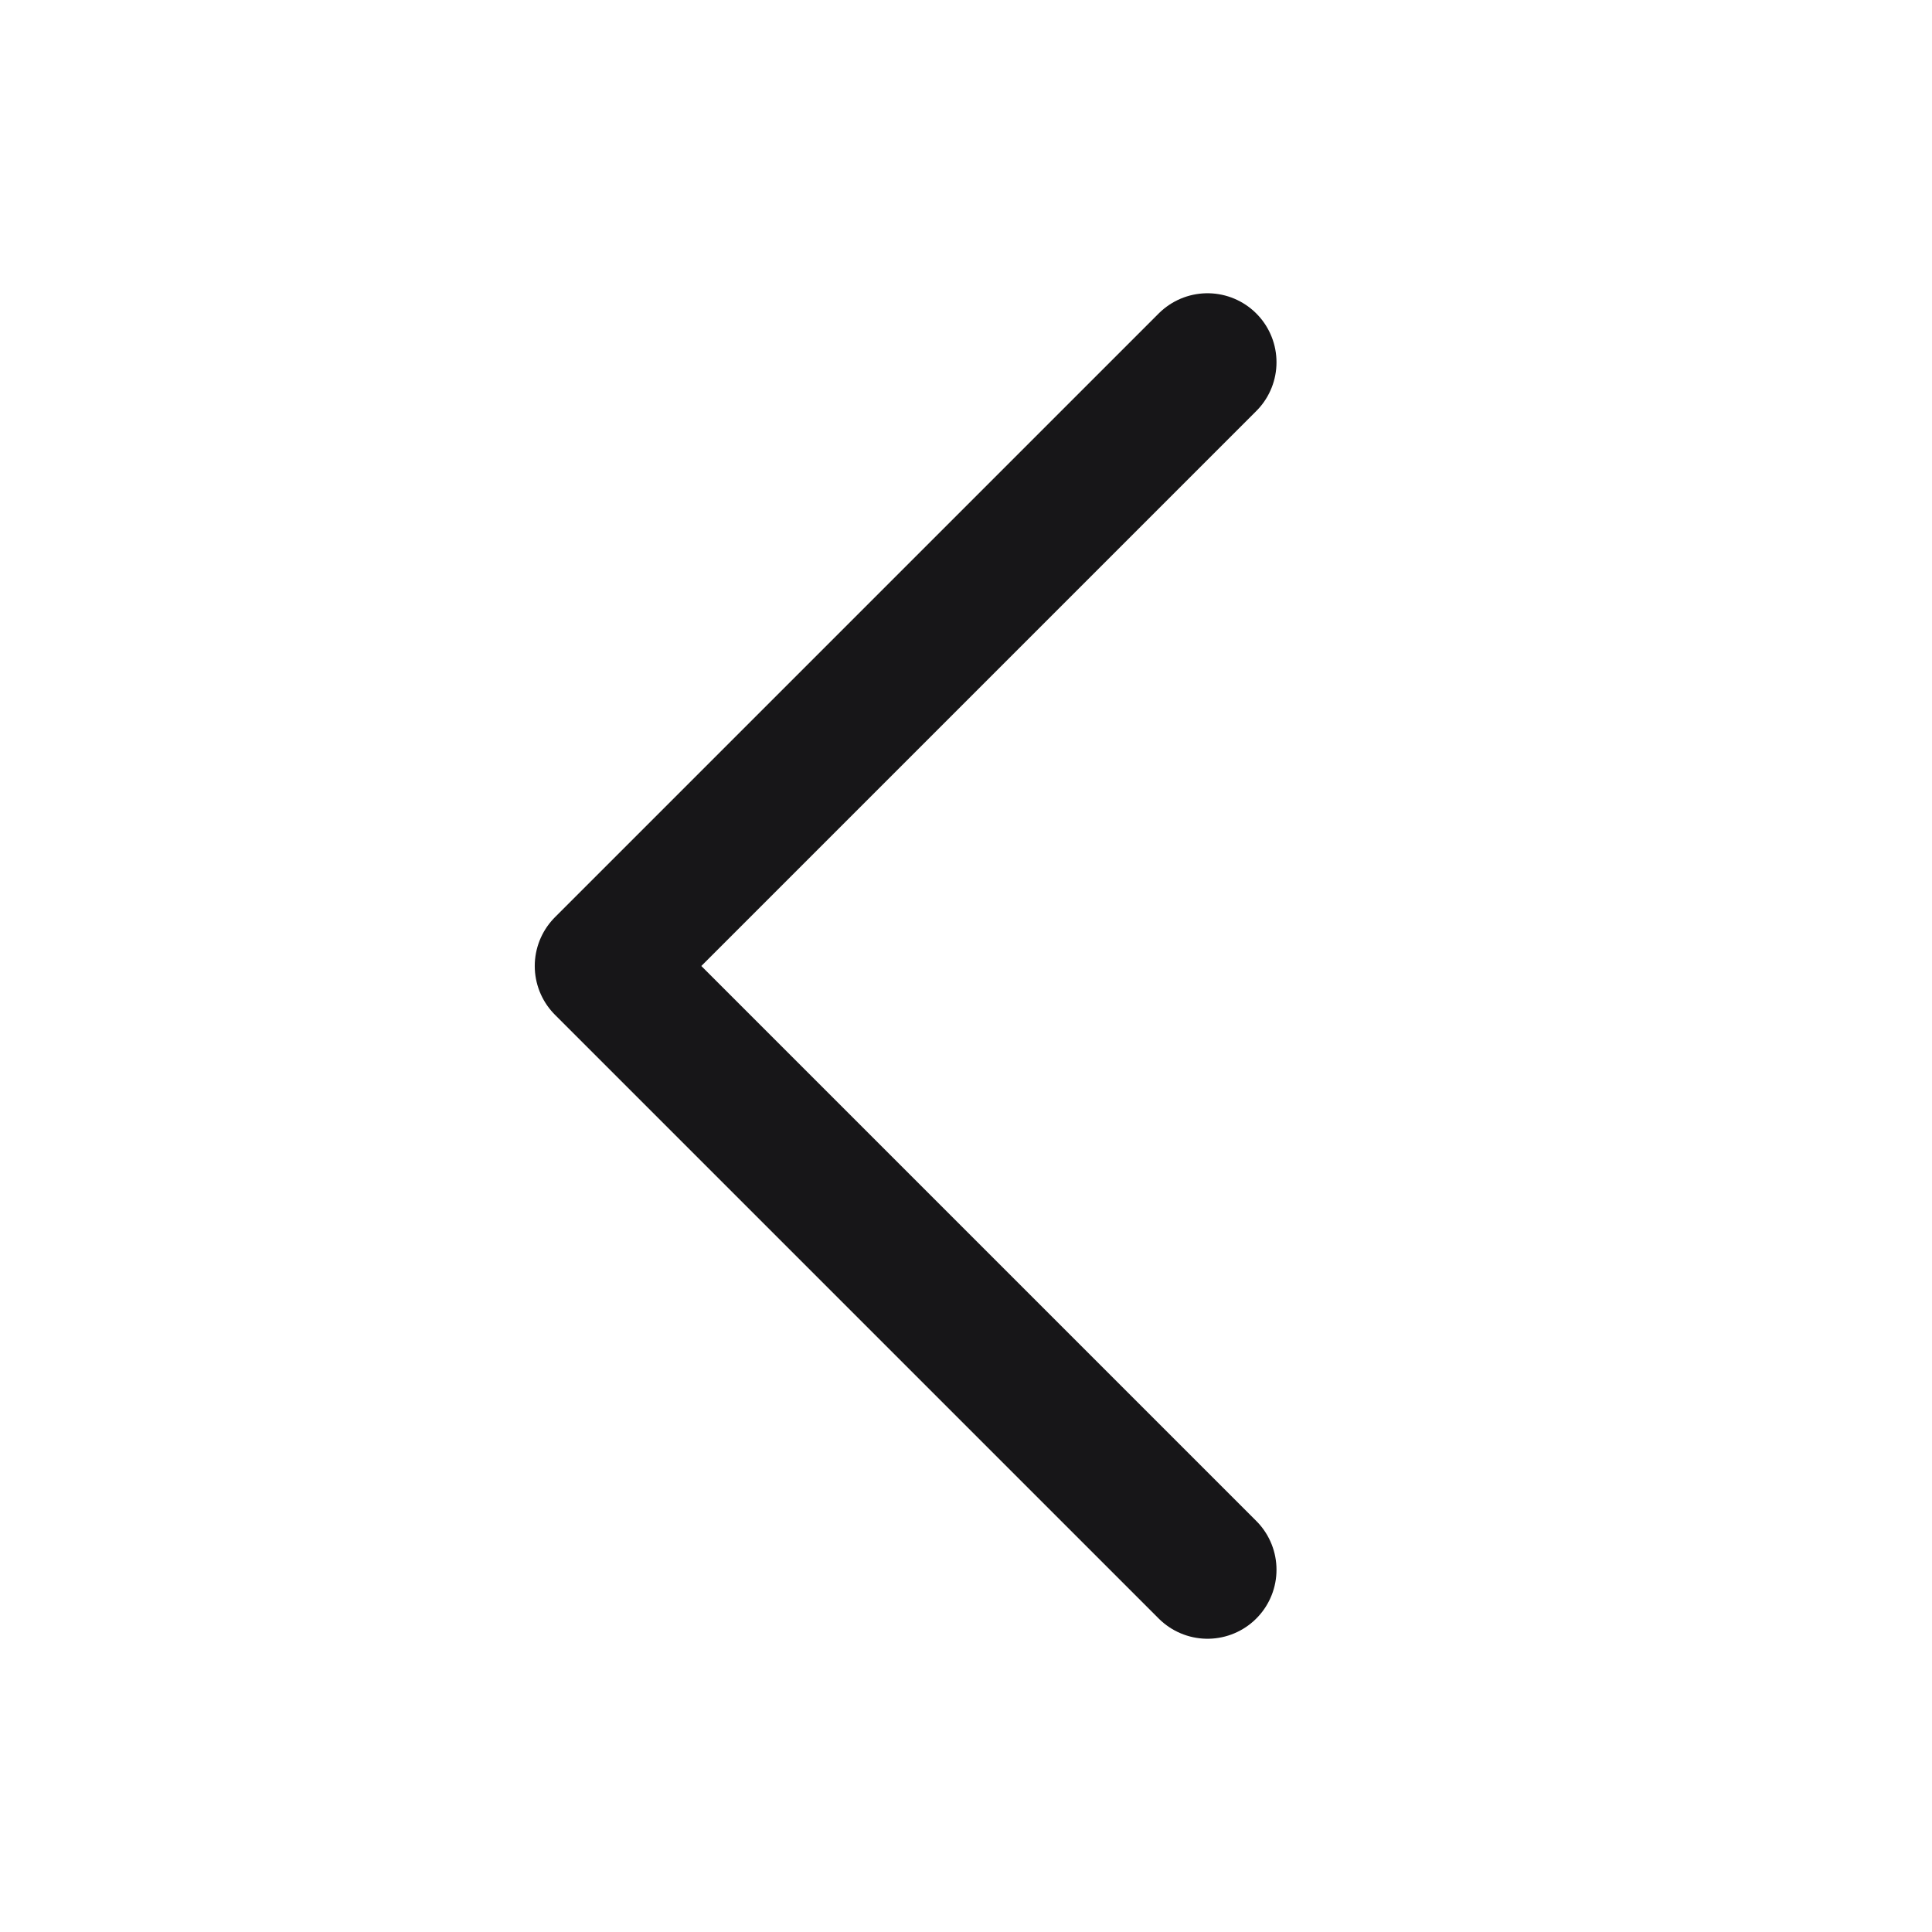 <svg width="28" height="28" viewBox="0 0 28 28" fill="none" xmlns="http://www.w3.org/2000/svg">
<path d="M17.5 22.75L8.75 14L17.5 5.25" stroke="#171618" stroke-width="2" stroke-linecap="round" stroke-linejoin="round"/>
</svg>
